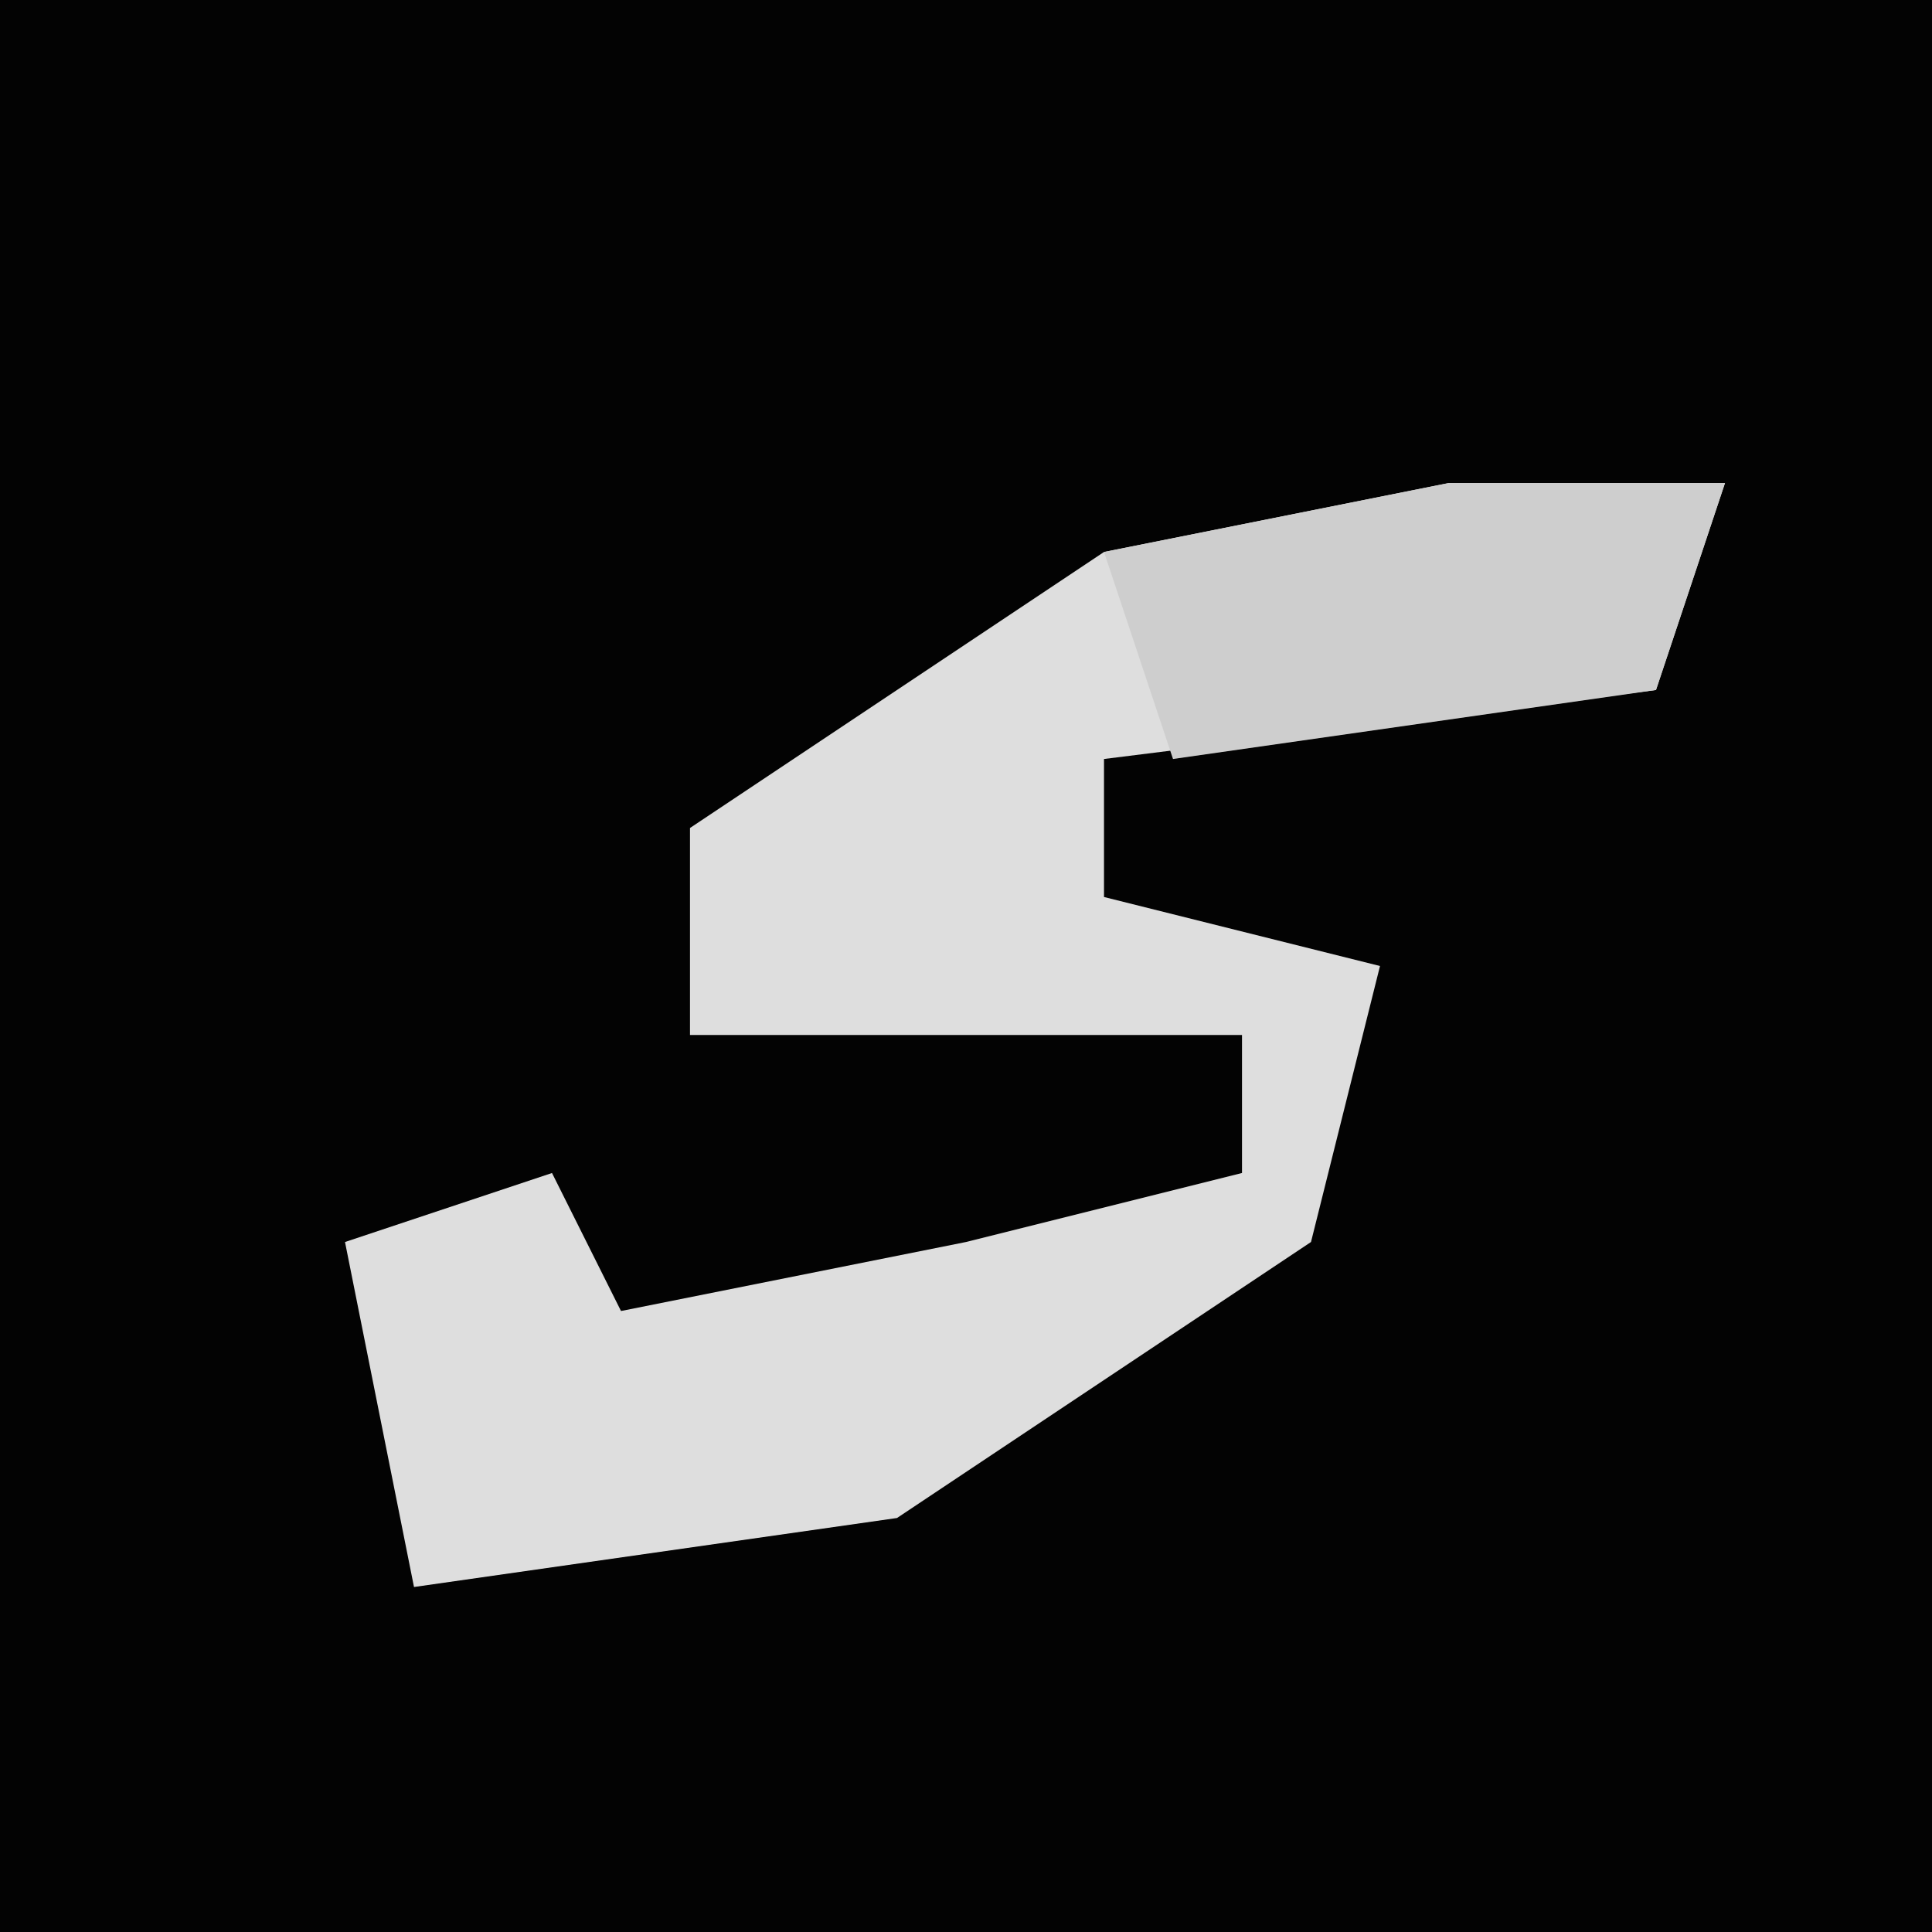 <?xml version="1.0" encoding="UTF-8"?>
<svg version="1.1" xmlns="http://www.w3.org/2000/svg" width="28" height="28">
<path d="M0,0 L28,0 L28,28 L0,28 Z " fill="#030303" transform="translate(0,0)"/>
<path d="M0,0 L4,0 L3,3 L-5,4 L-5,6 L-1,7 L-2,11 L-8,15 L-15,16 L-16,11 L-13,10 L-12,12 L-7,11 L-3,10 L-3,8 L-11,8 L-11,5 L-5,1 Z " fill="#DEDEDE" transform="translate(21,7)"/>
<path d="M0,0 L4,0 L3,3 L-4,4 L-5,1 Z " fill="#CECECE" transform="translate(21,7)"/>
</svg>
